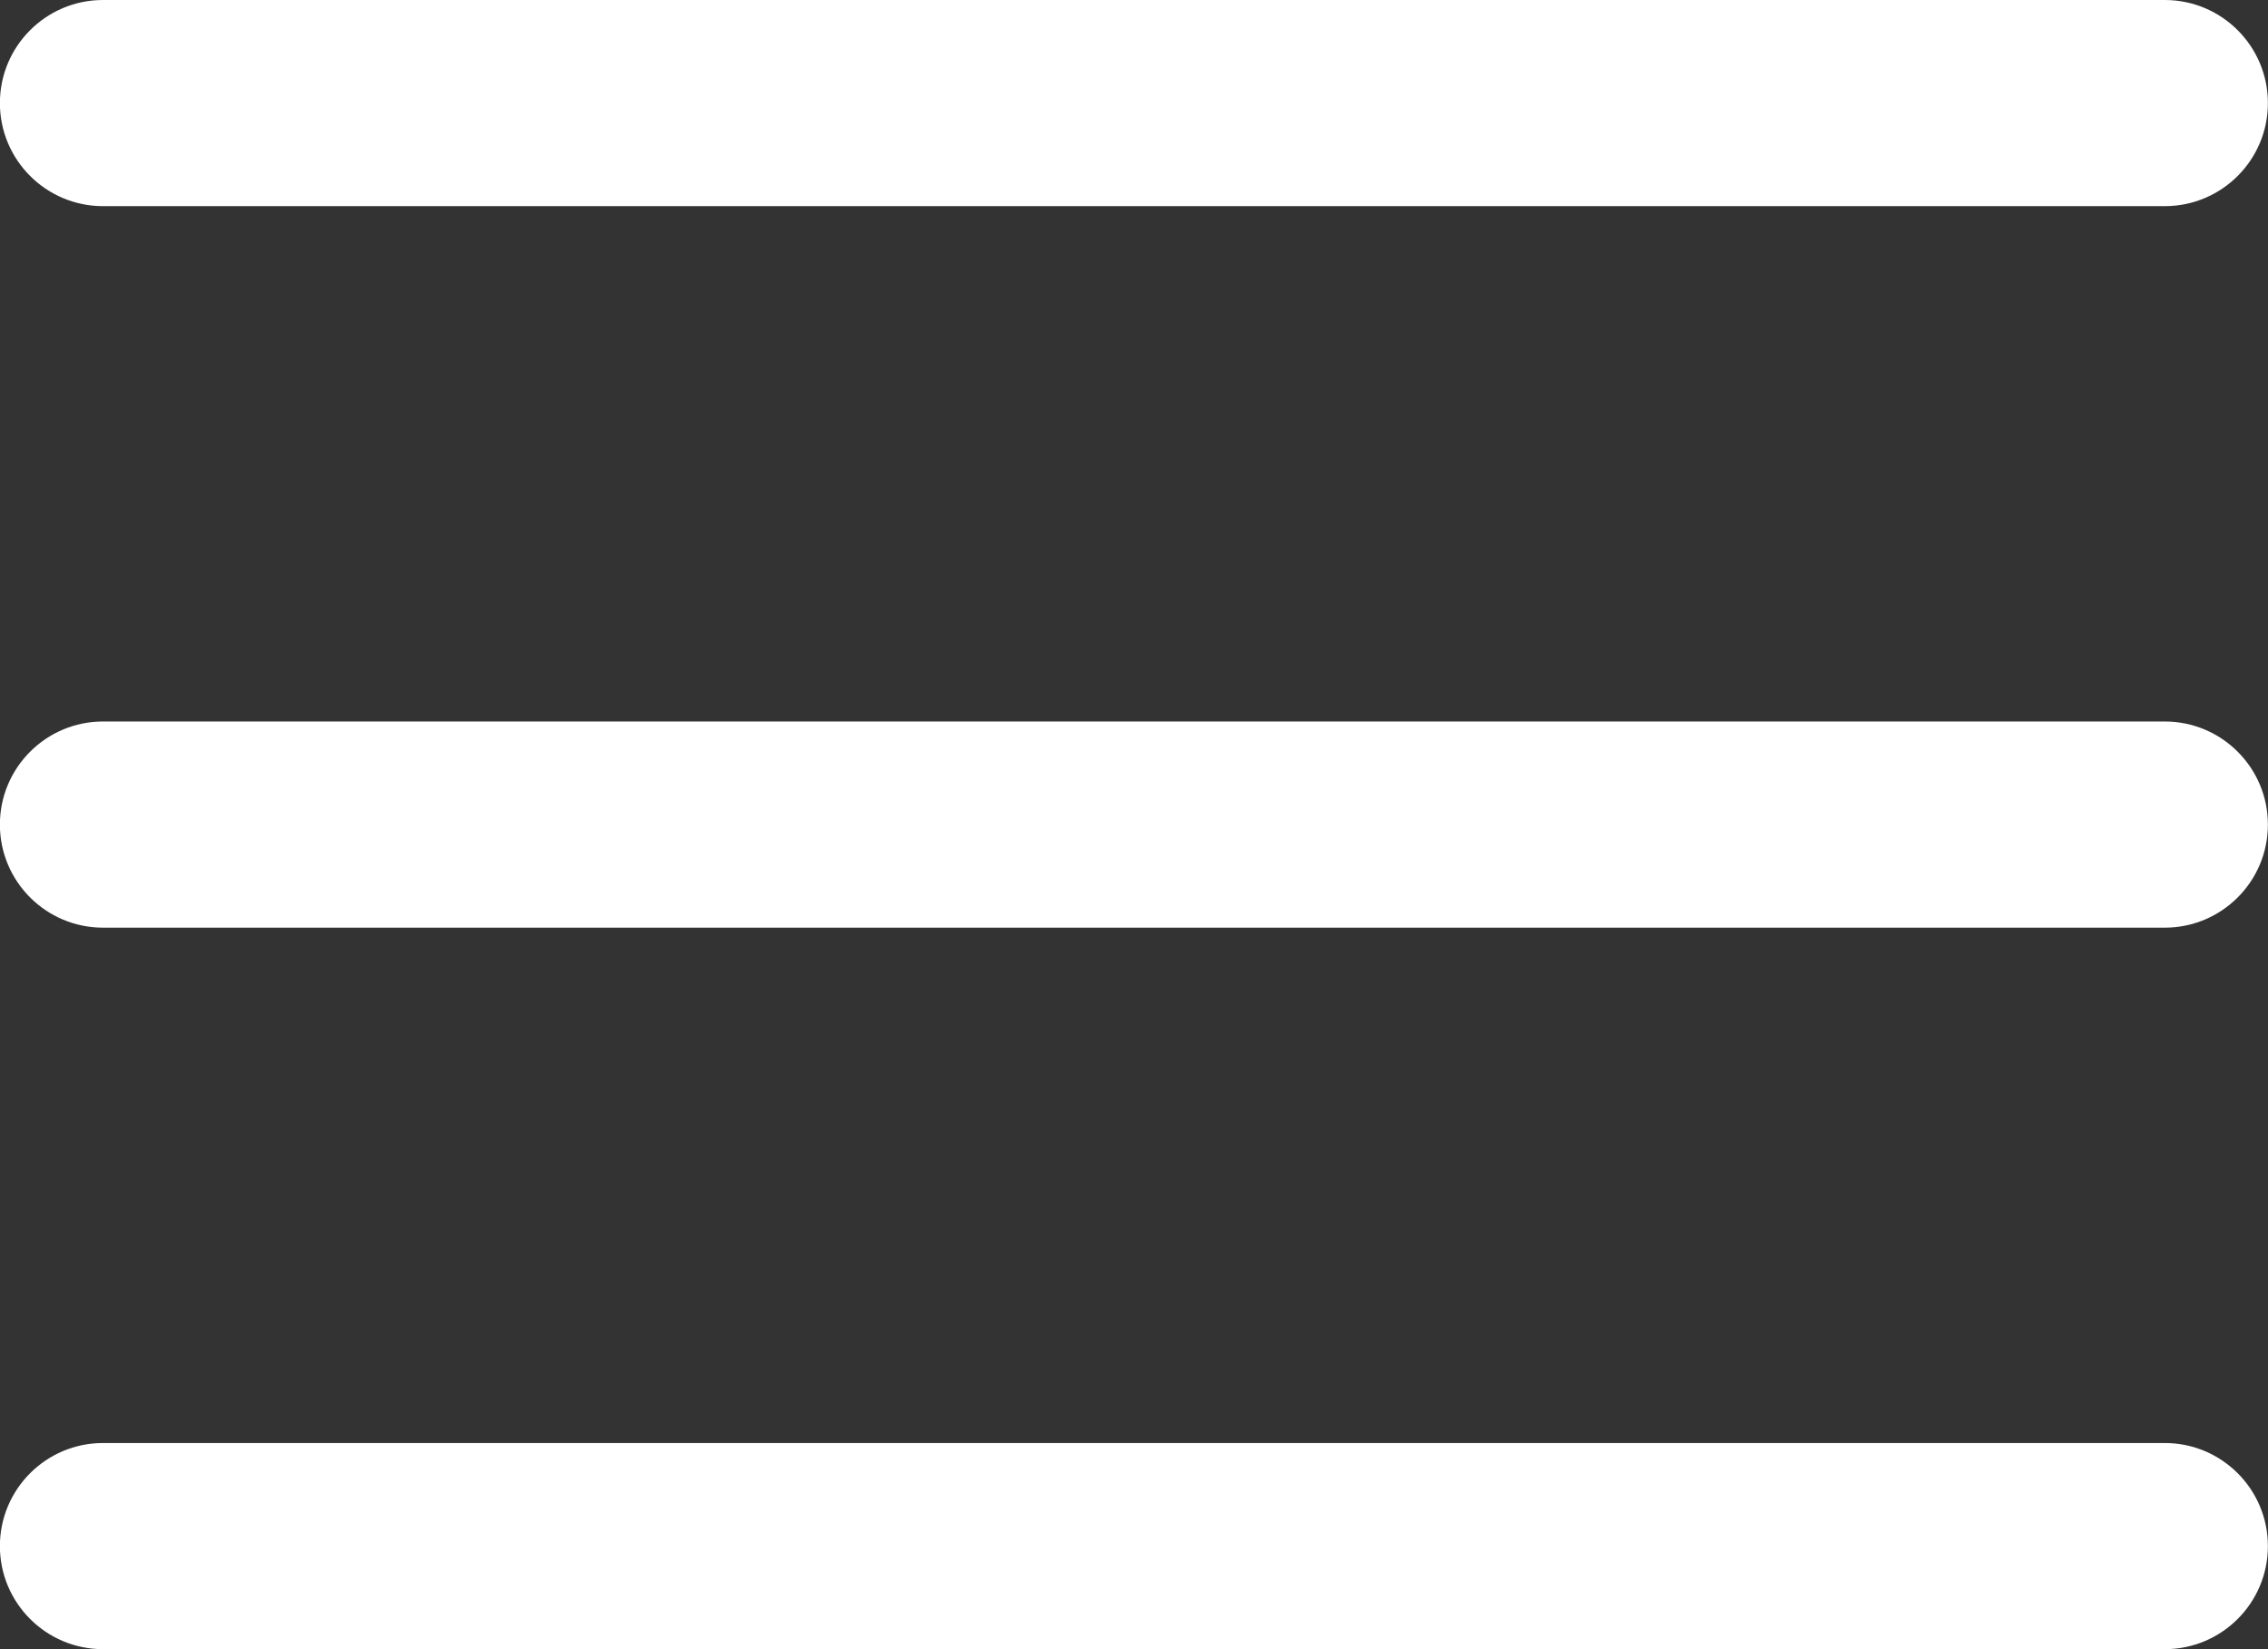 <svg width="22" height="16" viewBox="0 0 22 16" fill="none" xmlns="http://www.w3.org/2000/svg">
    <rect x="0" y="0" width="22" height="16" fill="#333333" stroke="none"/>
    <path fill-rule="evenodd" clip-rule="evenodd" d="M-0.001 1C-0.001 0.448 0.447 0 0.999 0H20.999C21.551 0 21.999 0.448 21.999 1C21.999 1.552 21.551 2 20.999 2L0.999 2C0.447 2 -0.001 1.552 -0.001 1ZM-0.001 8C-0.001 7.448 0.447 7 0.999 7L20.999 7C21.551 7 21.999 7.448 21.999 8C21.999 8.552 21.551 9 20.999 9L0.999 9C0.447 9 -0.001 8.552 -0.001 8ZM0.999 14C0.447 14 -0.001 14.448 -0.001 15C-0.001 15.552 0.447 16 0.999 16H20.999C21.551 16 21.999 15.552 21.999 15C21.999 14.448 21.551 14 20.999 14H0.999Z" fill="white"/>
</svg>